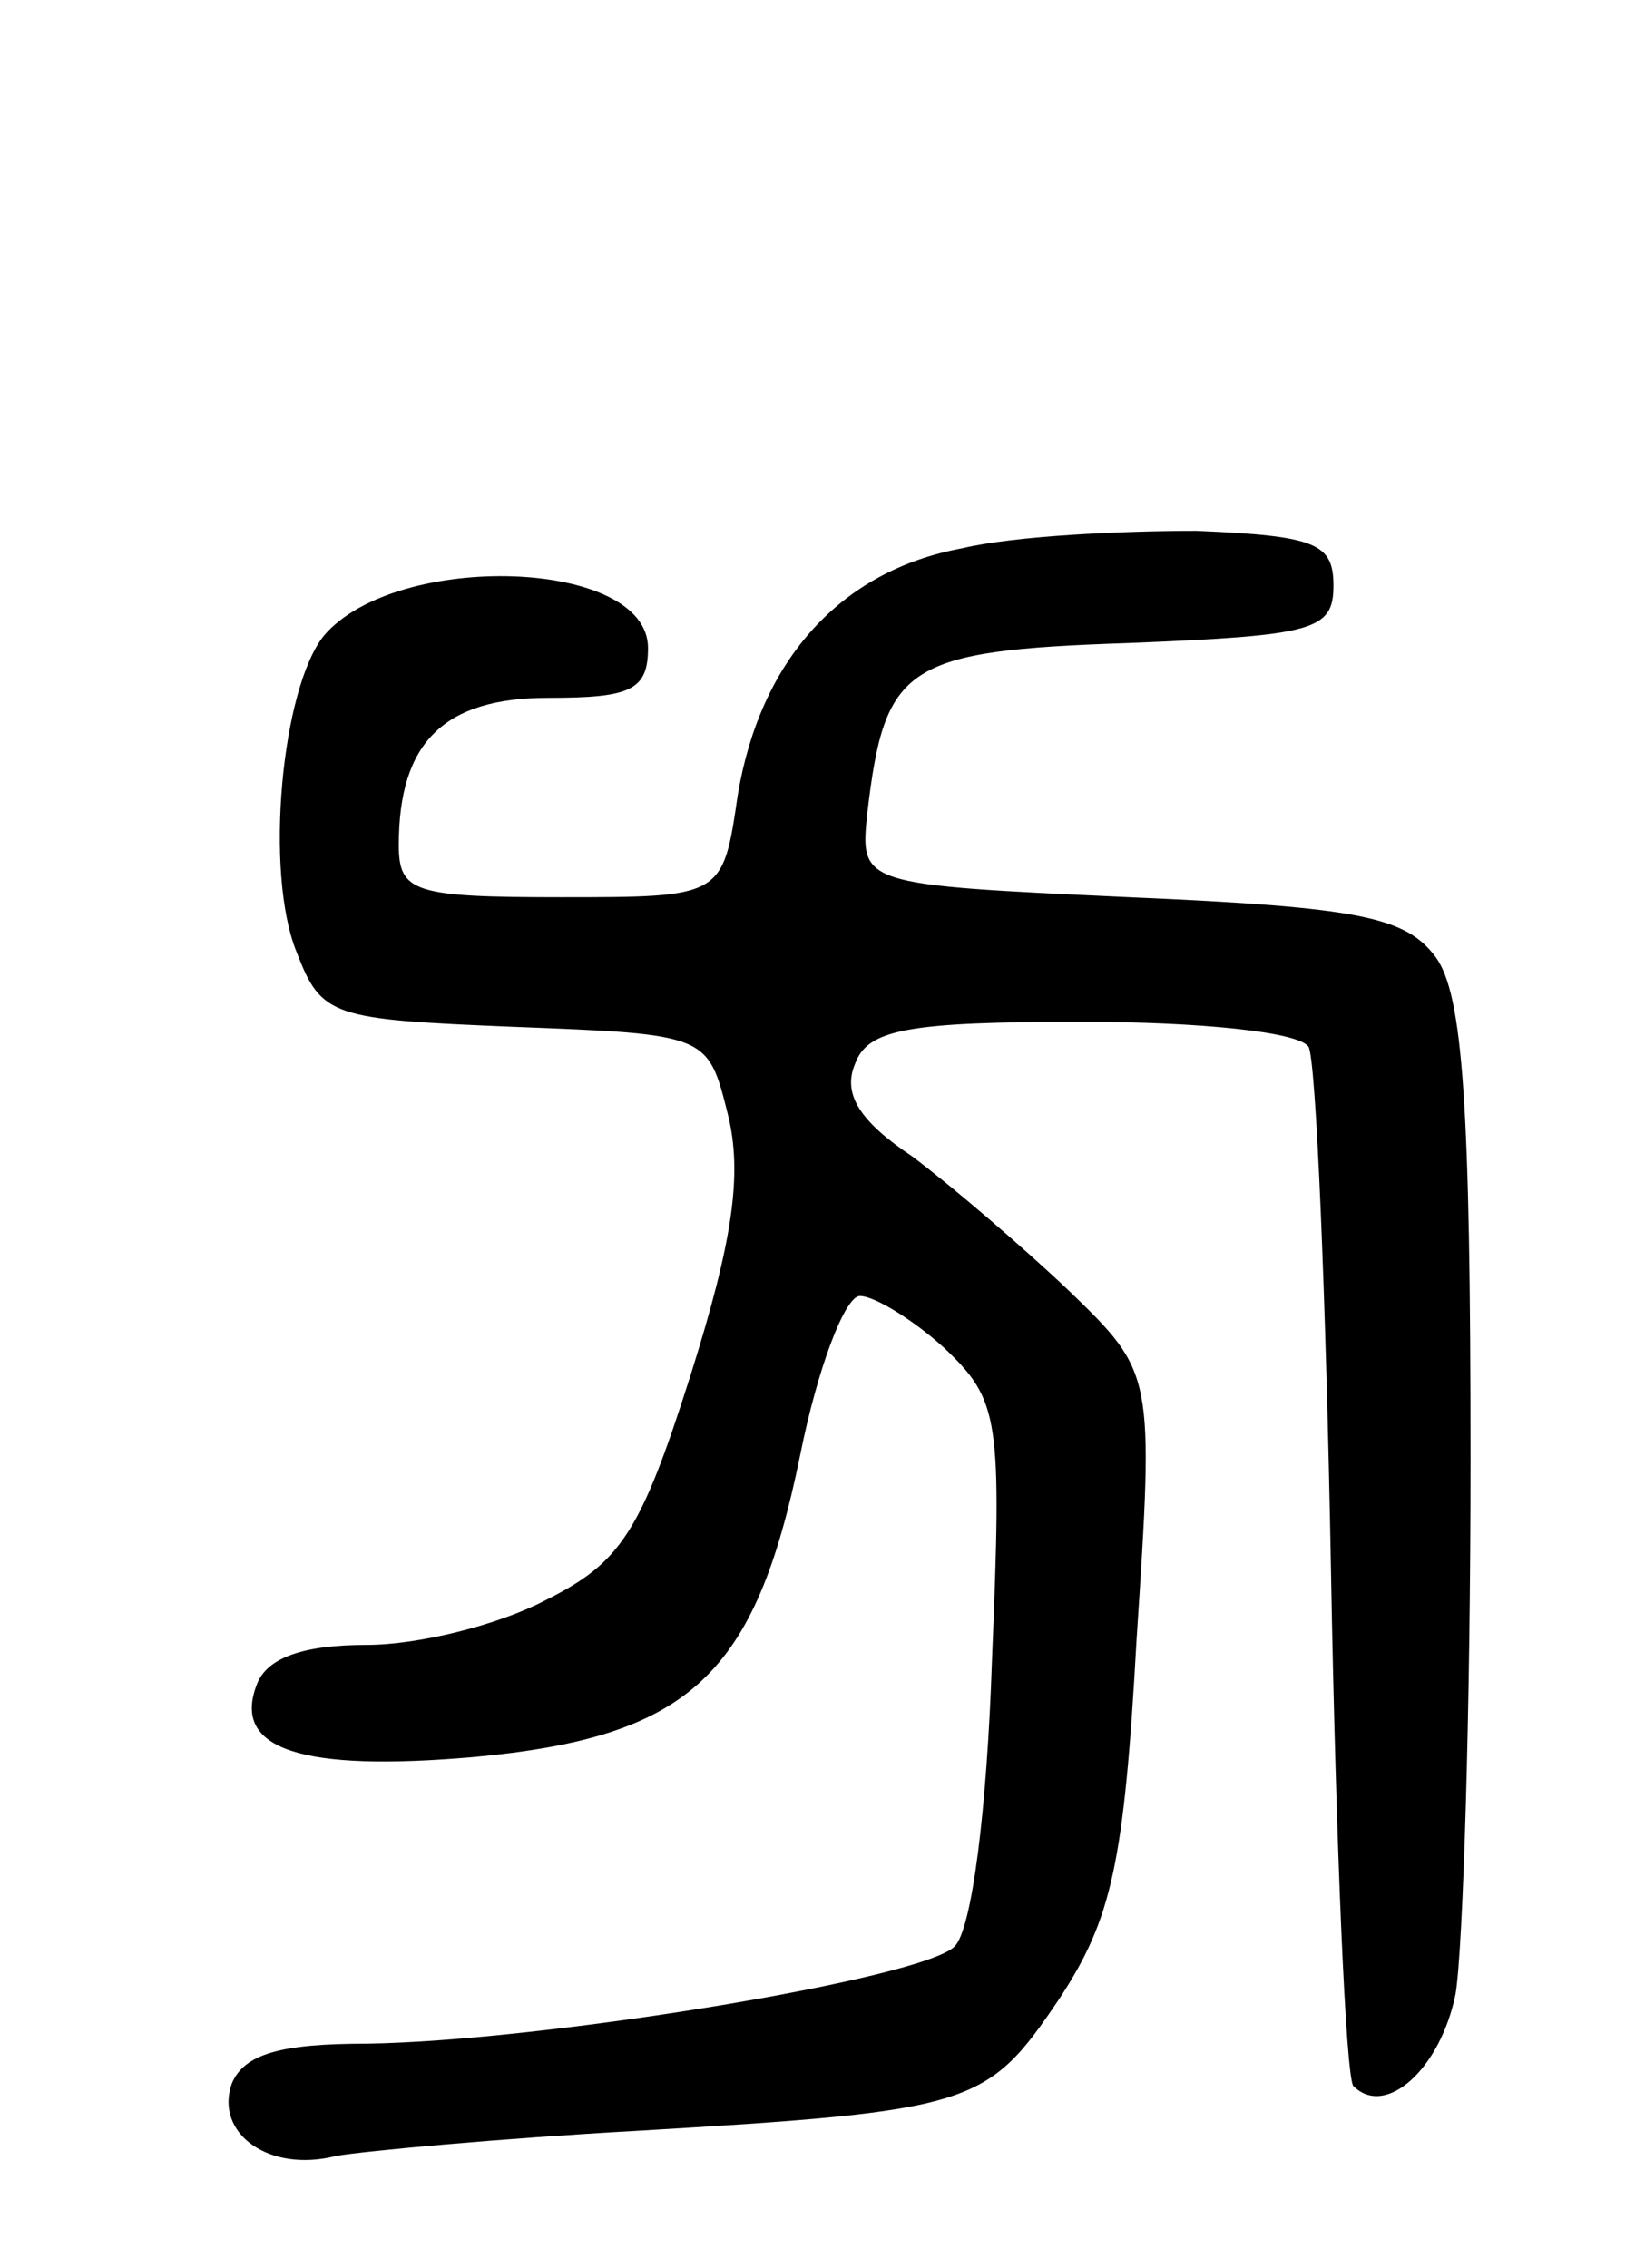 <svg version="1.0" xmlns="http://www.w3.org/2000/svg"
 width="66pt" height="91pt" viewBox="0 0 66 91"
 preserveAspectRatio="xMidYMid meet">
<g transform="translate(0,91) scale(0.1,-0.1)"
fill="#000000" stroke="none">
<path d="M386 690 c-49 -9 -81 -45 -90 -99 -6 -41 -6 -41 -71 -41 -59 0 -65 2
-65 21 0 41 18 59 60 59 33 0 40 3 40 20 0 36 -101 39 -130 5 -17 -21 -24 -95
-11 -127 10 -26 14 -27 87 -30 78 -3 78 -3 86 -35 6 -24 2 -51 -15 -105 -20
-63 -28 -75 -58 -90 -19 -10 -51 -18 -72 -18 -25 0 -40 -5 -44 -16 -10 -26 18
-35 87 -29 87 8 113 33 131 121 7 35 18 64 24 64 6 0 22 -10 34 -21 22 -21 23
-28 19 -125 -2 -60 -8 -108 -15 -115 -13 -13 -165 -38 -236 -39 -34 0 -49 -4
-54 -16 -7 -20 15 -36 42 -29 12 2 66 7 120 10 136 8 141 10 170 53 21 32 26
54 31 144 7 107 7 107 -27 140 -19 18 -47 42 -63 54 -21 14 -28 25 -23 37 5
14 21 17 91 17 47 0 87 -4 91 -10 3 -5 7 -100 9 -210 2 -111 6 -204 9 -207 13
-13 35 7 41 37 3 18 6 114 6 214 0 142 -3 187 -14 202 -12 16 -30 20 -123 24
-108 5 -108 5 -105 34 7 59 15 65 105 68 74 3 82 5 82 23 0 17 -7 20 -55 22
-30 0 -73 -2 -94 -7z"/>
</g>
</svg>
